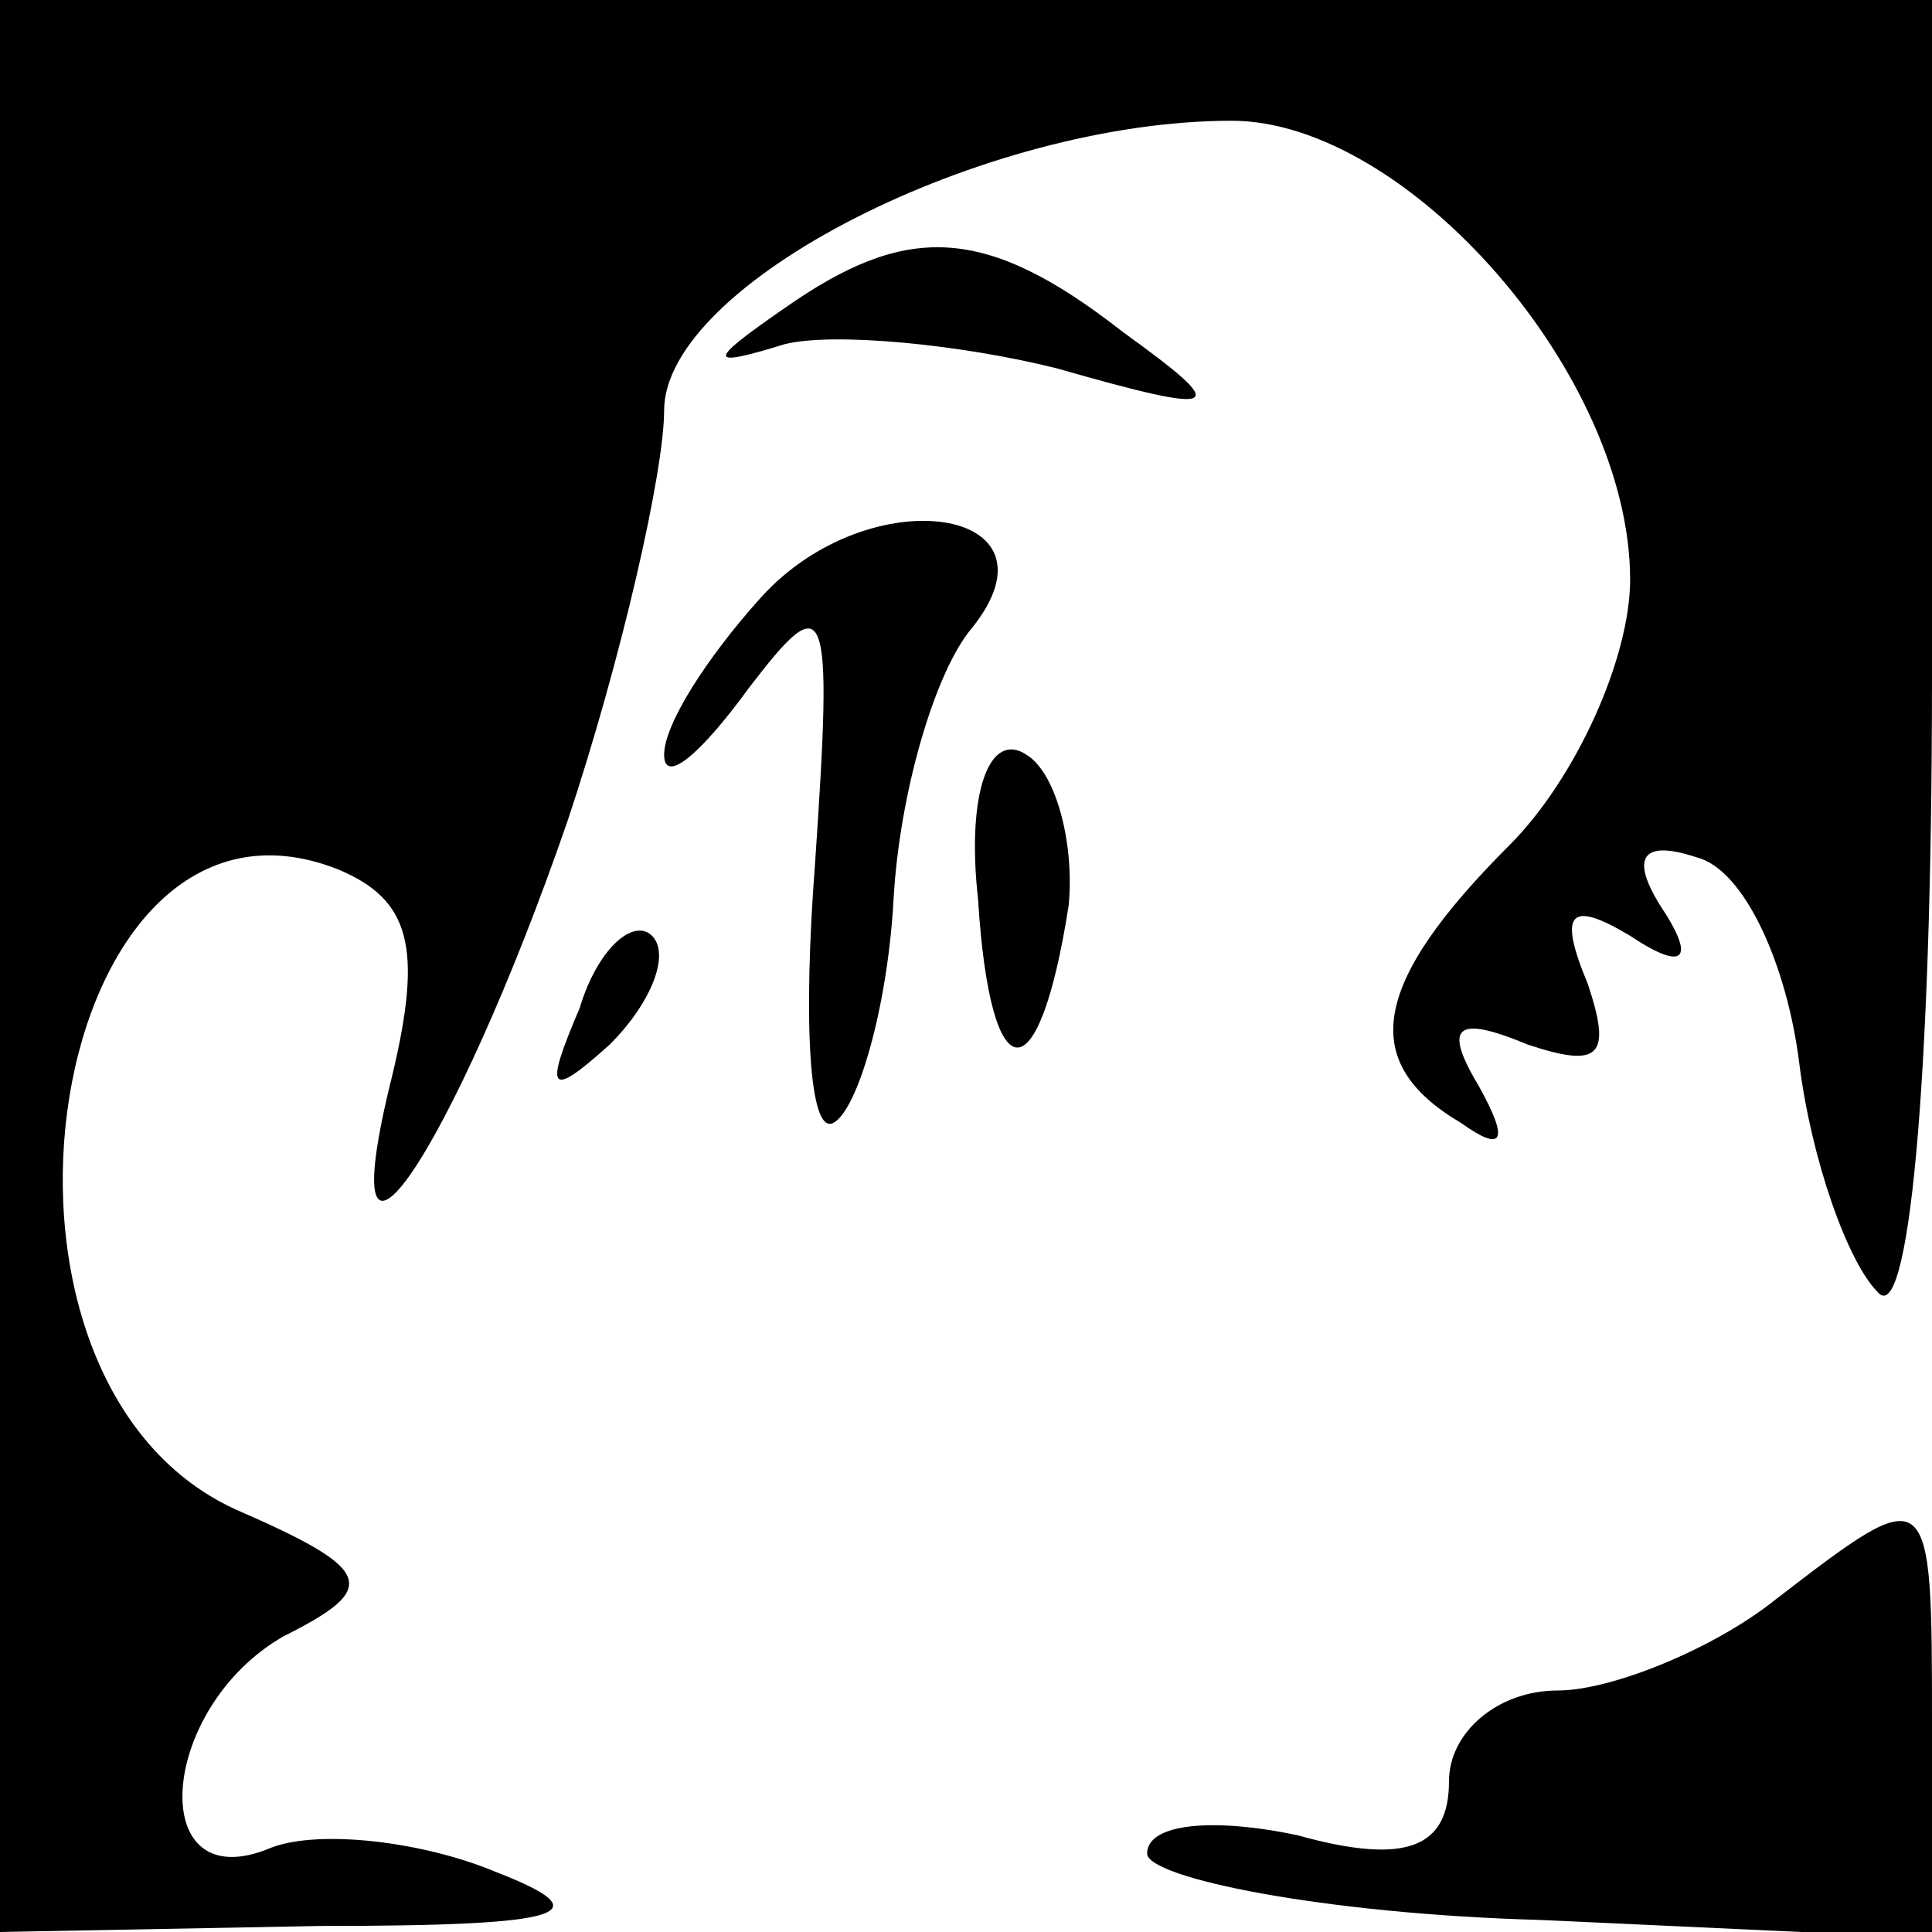 <?xml version="1.0" standalone="no"?>
<!DOCTYPE svg PUBLIC "-//W3C//DTD SVG 20010904//EN"
 "http://www.w3.org/TR/2001/REC-SVG-20010904/DTD/svg10.dtd">
<svg version="1.0" xmlns="http://www.w3.org/2000/svg"
 width="32pt" height="32pt" viewBox="0 0 32 32"
 preserveAspectRatio="xMidYMid meet">
<g transform="translate(0,32) scale(0.1,-0.1)"
fill="#000000" stroke="none">
<path fill="#000000" stroke="none" d="M0 160 l0 -160 53 1 c41 0 47 2 29 9
-12 5 -29 7 -37 4 -21 -9 -19 23 2 35 16 8 15 11 -8 21 -48 22 -31 125 17 106
12 -5 14 -13 9 -34 -11 -44 10 -13 29 42 9 27 16 58 16 68 0 21 53 48 94 48
29 0 66 -42 66 -76 0 -13 -9 -33 -20 -44 -23 -23 -25 -36 -8 -46 7 -5 8 -3 3
6 -6 10 -4 12 8 7 12 -4 14 -2 10 10 -5 12 -3 14 7 8 9 -6 11 -4 5 5 -5 8 -3
11 6 8 8 -2 15 -18 17 -34 2 -16 8 -33 13 -38 5 -6 9 33 9 102 l0 112 -160 0
-160 0 0 -160z"/>
<path fill="#000000" stroke="none" d="M130 269 c-13 -9 -13 -10 0 -6 8 2 29
0 45 -4 28 -8 29 -7 11 6 -23 18 -36 18 -56 4z"/>
<path fill="#000000" stroke="none" d="M126 221 c-9 -10 -16 -21 -16 -26 0 -5
6 0 14 11 13 17 14 15 11 -29 -2 -26 -1 -45 3 -43 4 2 9 19 10 37 1 18 7 38
13 45 16 20 -17 25 -35 5z"/>
<path fill="#000000" stroke="none" d="M162 171 c2 -32 10 -33 15 -1 1 10 -2
22 -7 25 -6 4 -10 -6 -8 -24z"/>
<path fill="#000000" stroke="none" d="M96 153 c-6 -14 -5 -15 5 -6 7 7 10 15
7 18 -3 3 -9 -2 -12 -12z"/>
<path fill="#000000" stroke="none" d="M294 55 c-10 -8 -27 -15 -36 -15 -10 0
-18 -7 -18 -15 0 -11 -7 -14 -25 -9 -14 3 -25 2 -25 -3 0 -4 29 -10 65 -11
l65 -3 0 35 c0 41 0 41 -26 21z"/>
</g>
</svg>
